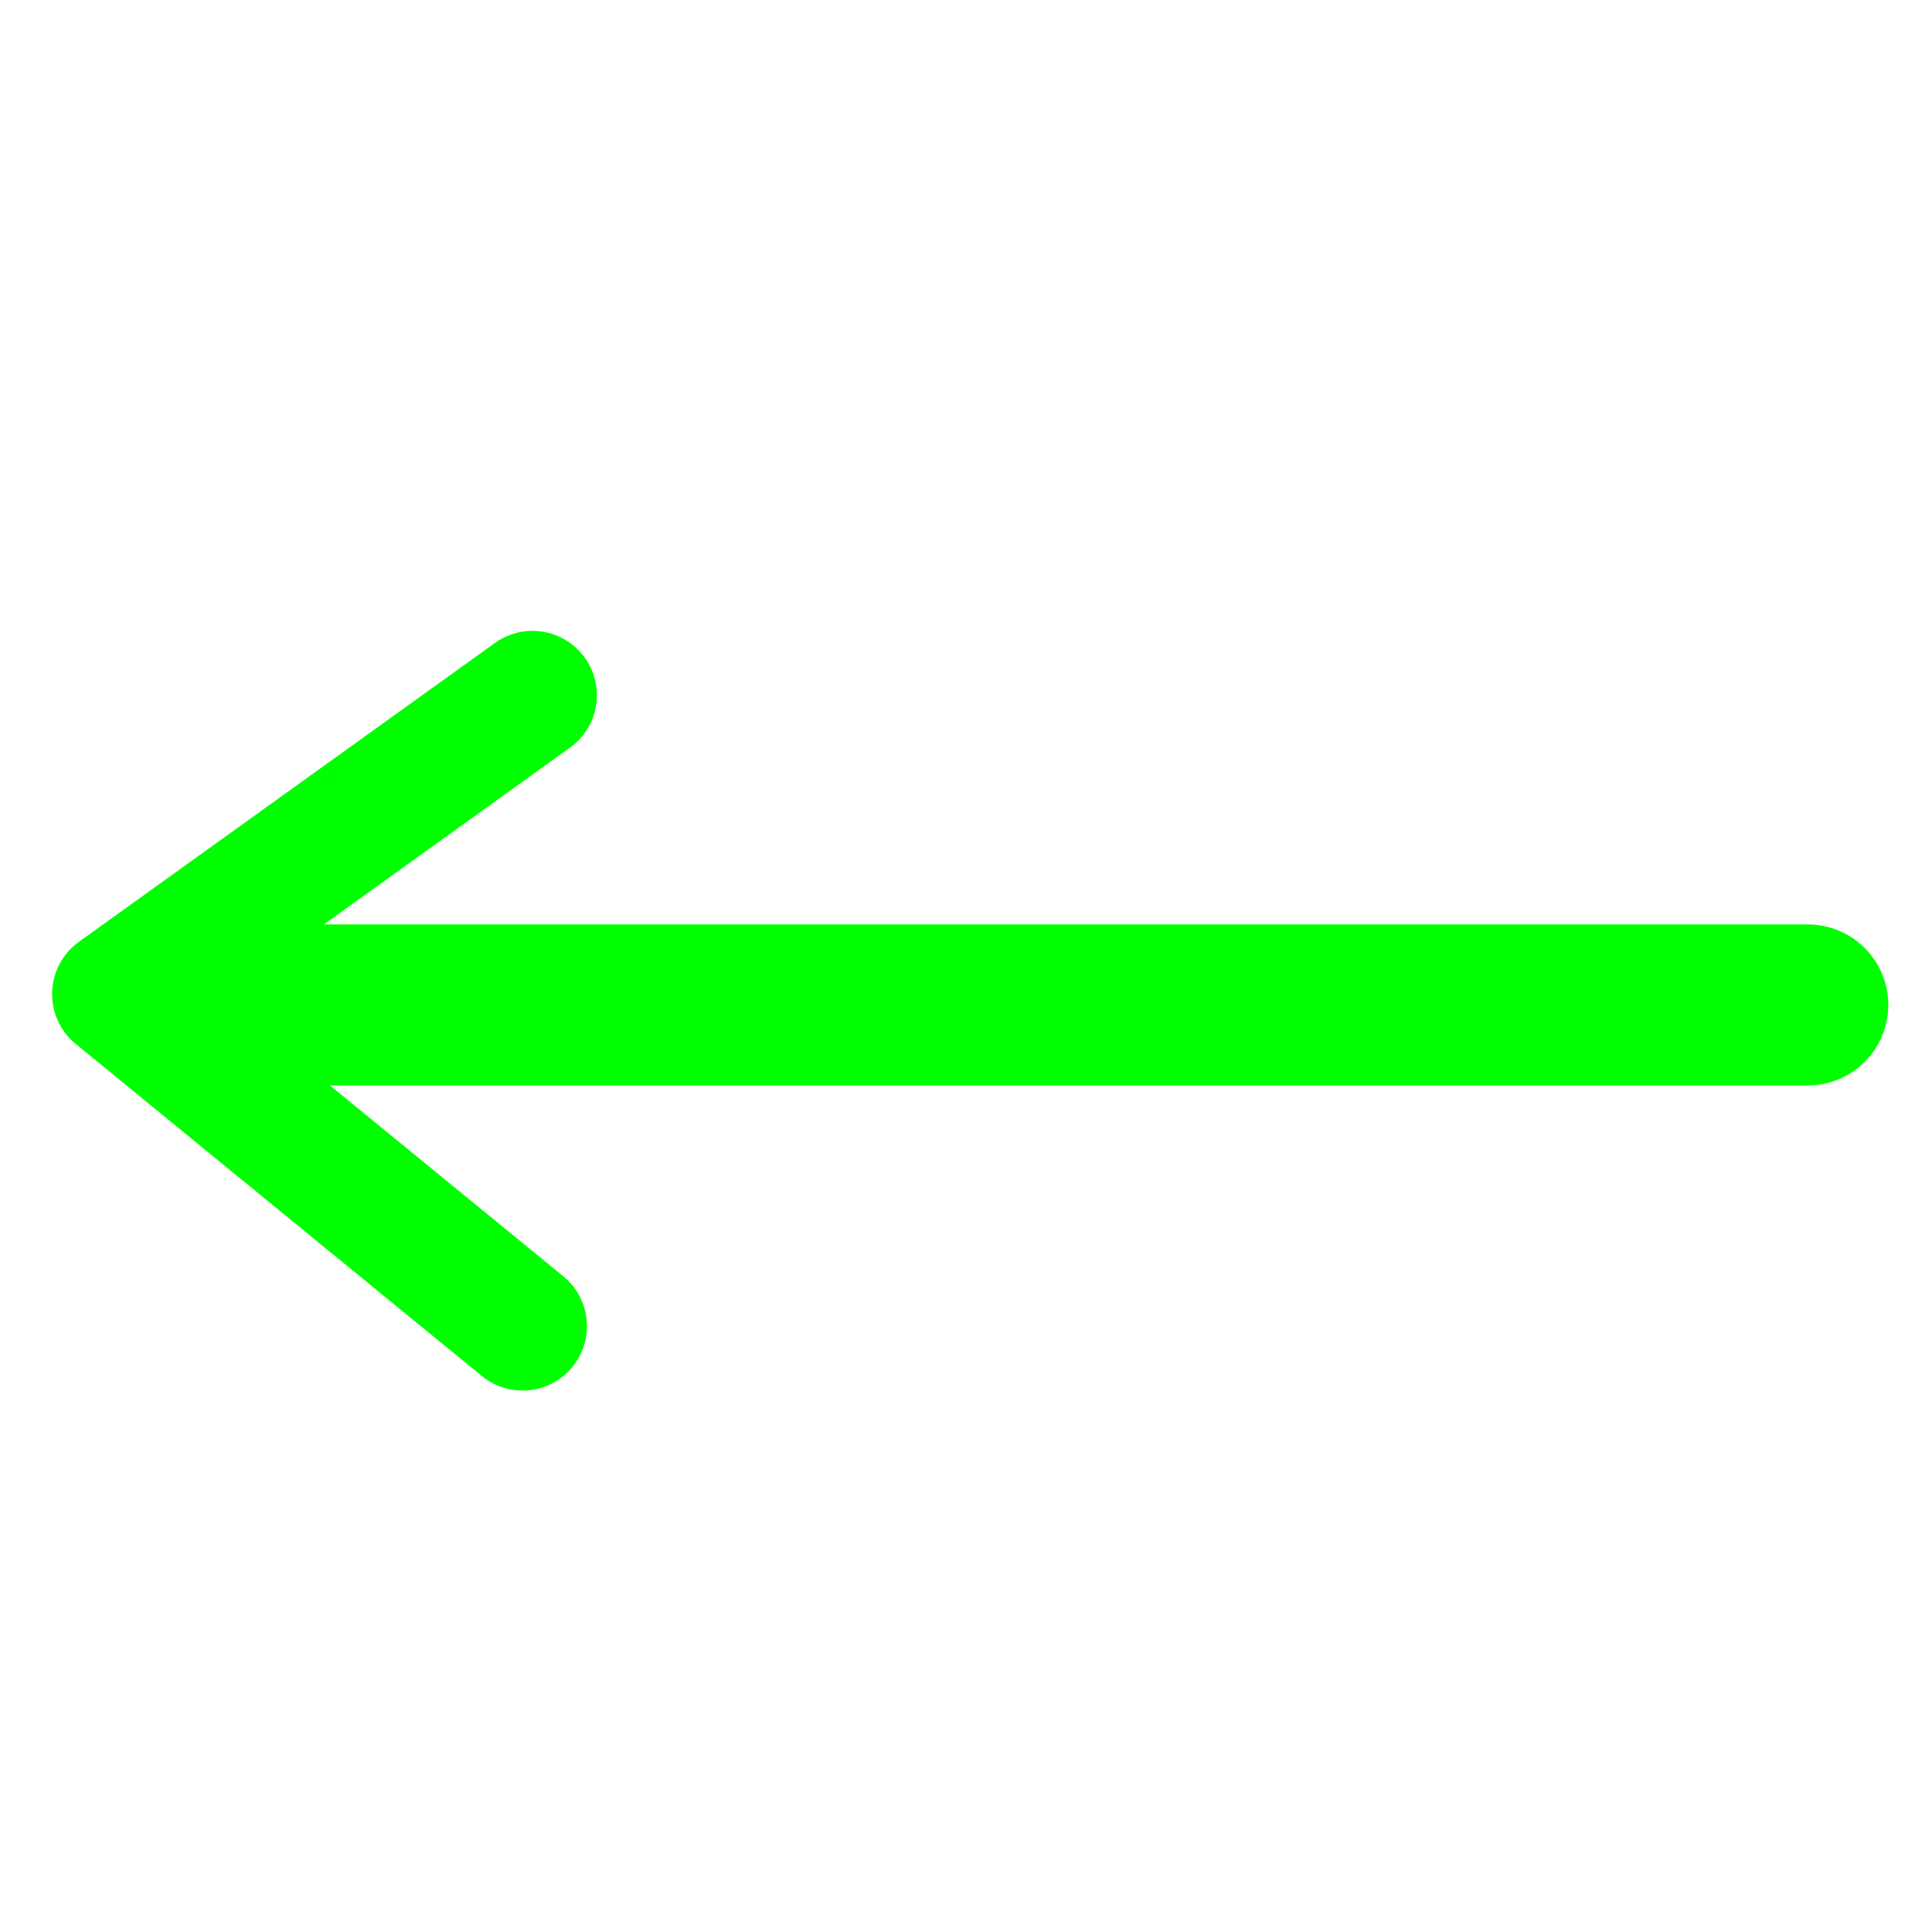 <?xml version="1.0" encoding="UTF-8"?>
<svg width="60" height="60" xmlns="http://www.w3.org/2000/svg" xmlns:svg="http://www.w3.org/2000/svg">
 <title>left green arrow skinny 1</title>
 <g>
  <title>Layer 1</title>
  <path fill="#00ff00" fill-rule="evenodd" stroke="#00ff00" stroke-width="5" stroke-linejoin="round" stroke-linecap="round" id="path831" d="m5.038,31.209l51.105,0"/>
  <path fill="none" fill-rule="evenodd" stroke="#00ff00" stroke-width="4" stroke-linecap="round" stroke-linejoin="round" id="path869" d="m16.537,21.592l-12.919,9.281l12.611,10.312"/>
 </g>
</svg>